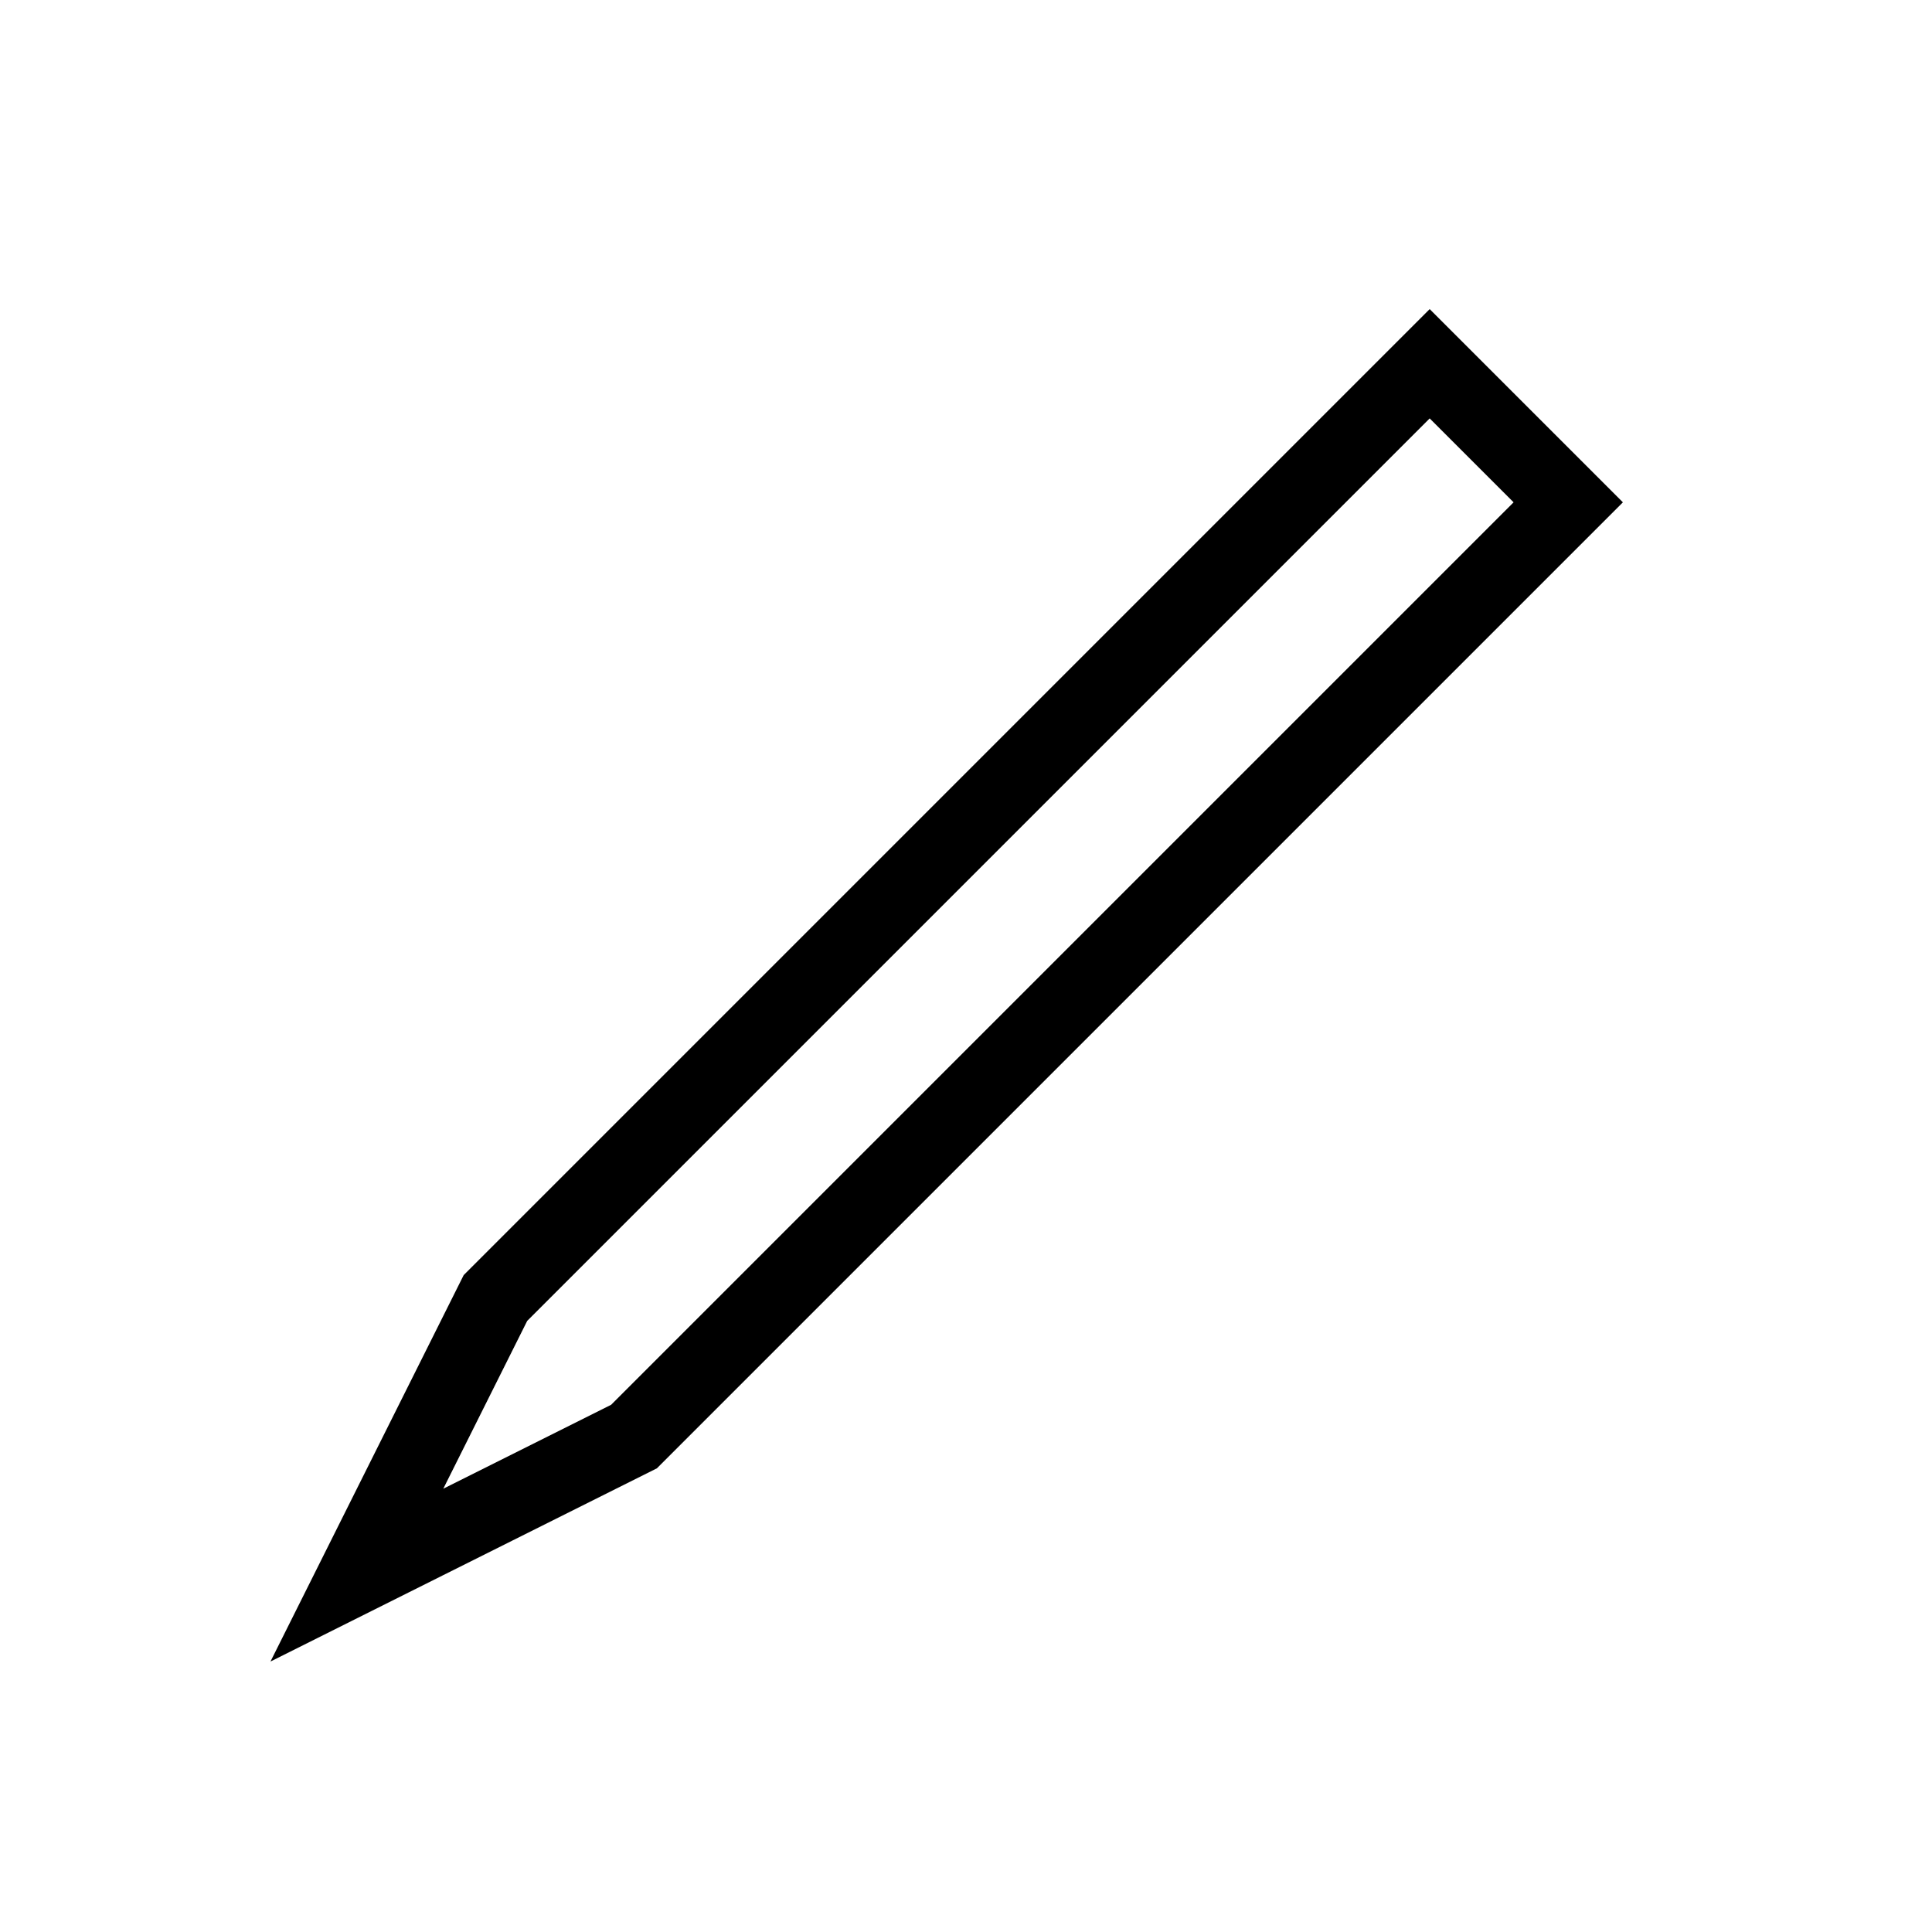 <svg width="50" height="50" viewBox="0 0 50 50" fill="none" xmlns="http://www.w3.org/2000/svg">
<path d="M40.586 13L16.408 37.178L9.236 40.764L12.822 33.592L37 9.414L38.793 11.207L40.586 13Z" stroke="black" stroke-width="2"/>
<path d="M39.851 13.851L40.5 14.5L40.13 14.87C40.34 15.092 40.66 15.263 41.151 15.263L41.151 15.263L41.152 15.263L41.152 15.262L39.851 13.851ZM39.851 13.851C40.279 13.876 40.566 14.036 40.758 14.242" stroke="none" stroke-width="2" stroke-linecap="round" stroke-linejoin="round"/>
<rect x="1" y="1" width="48" height="48" stroke="none" stroke-width="2"/>
</svg>
